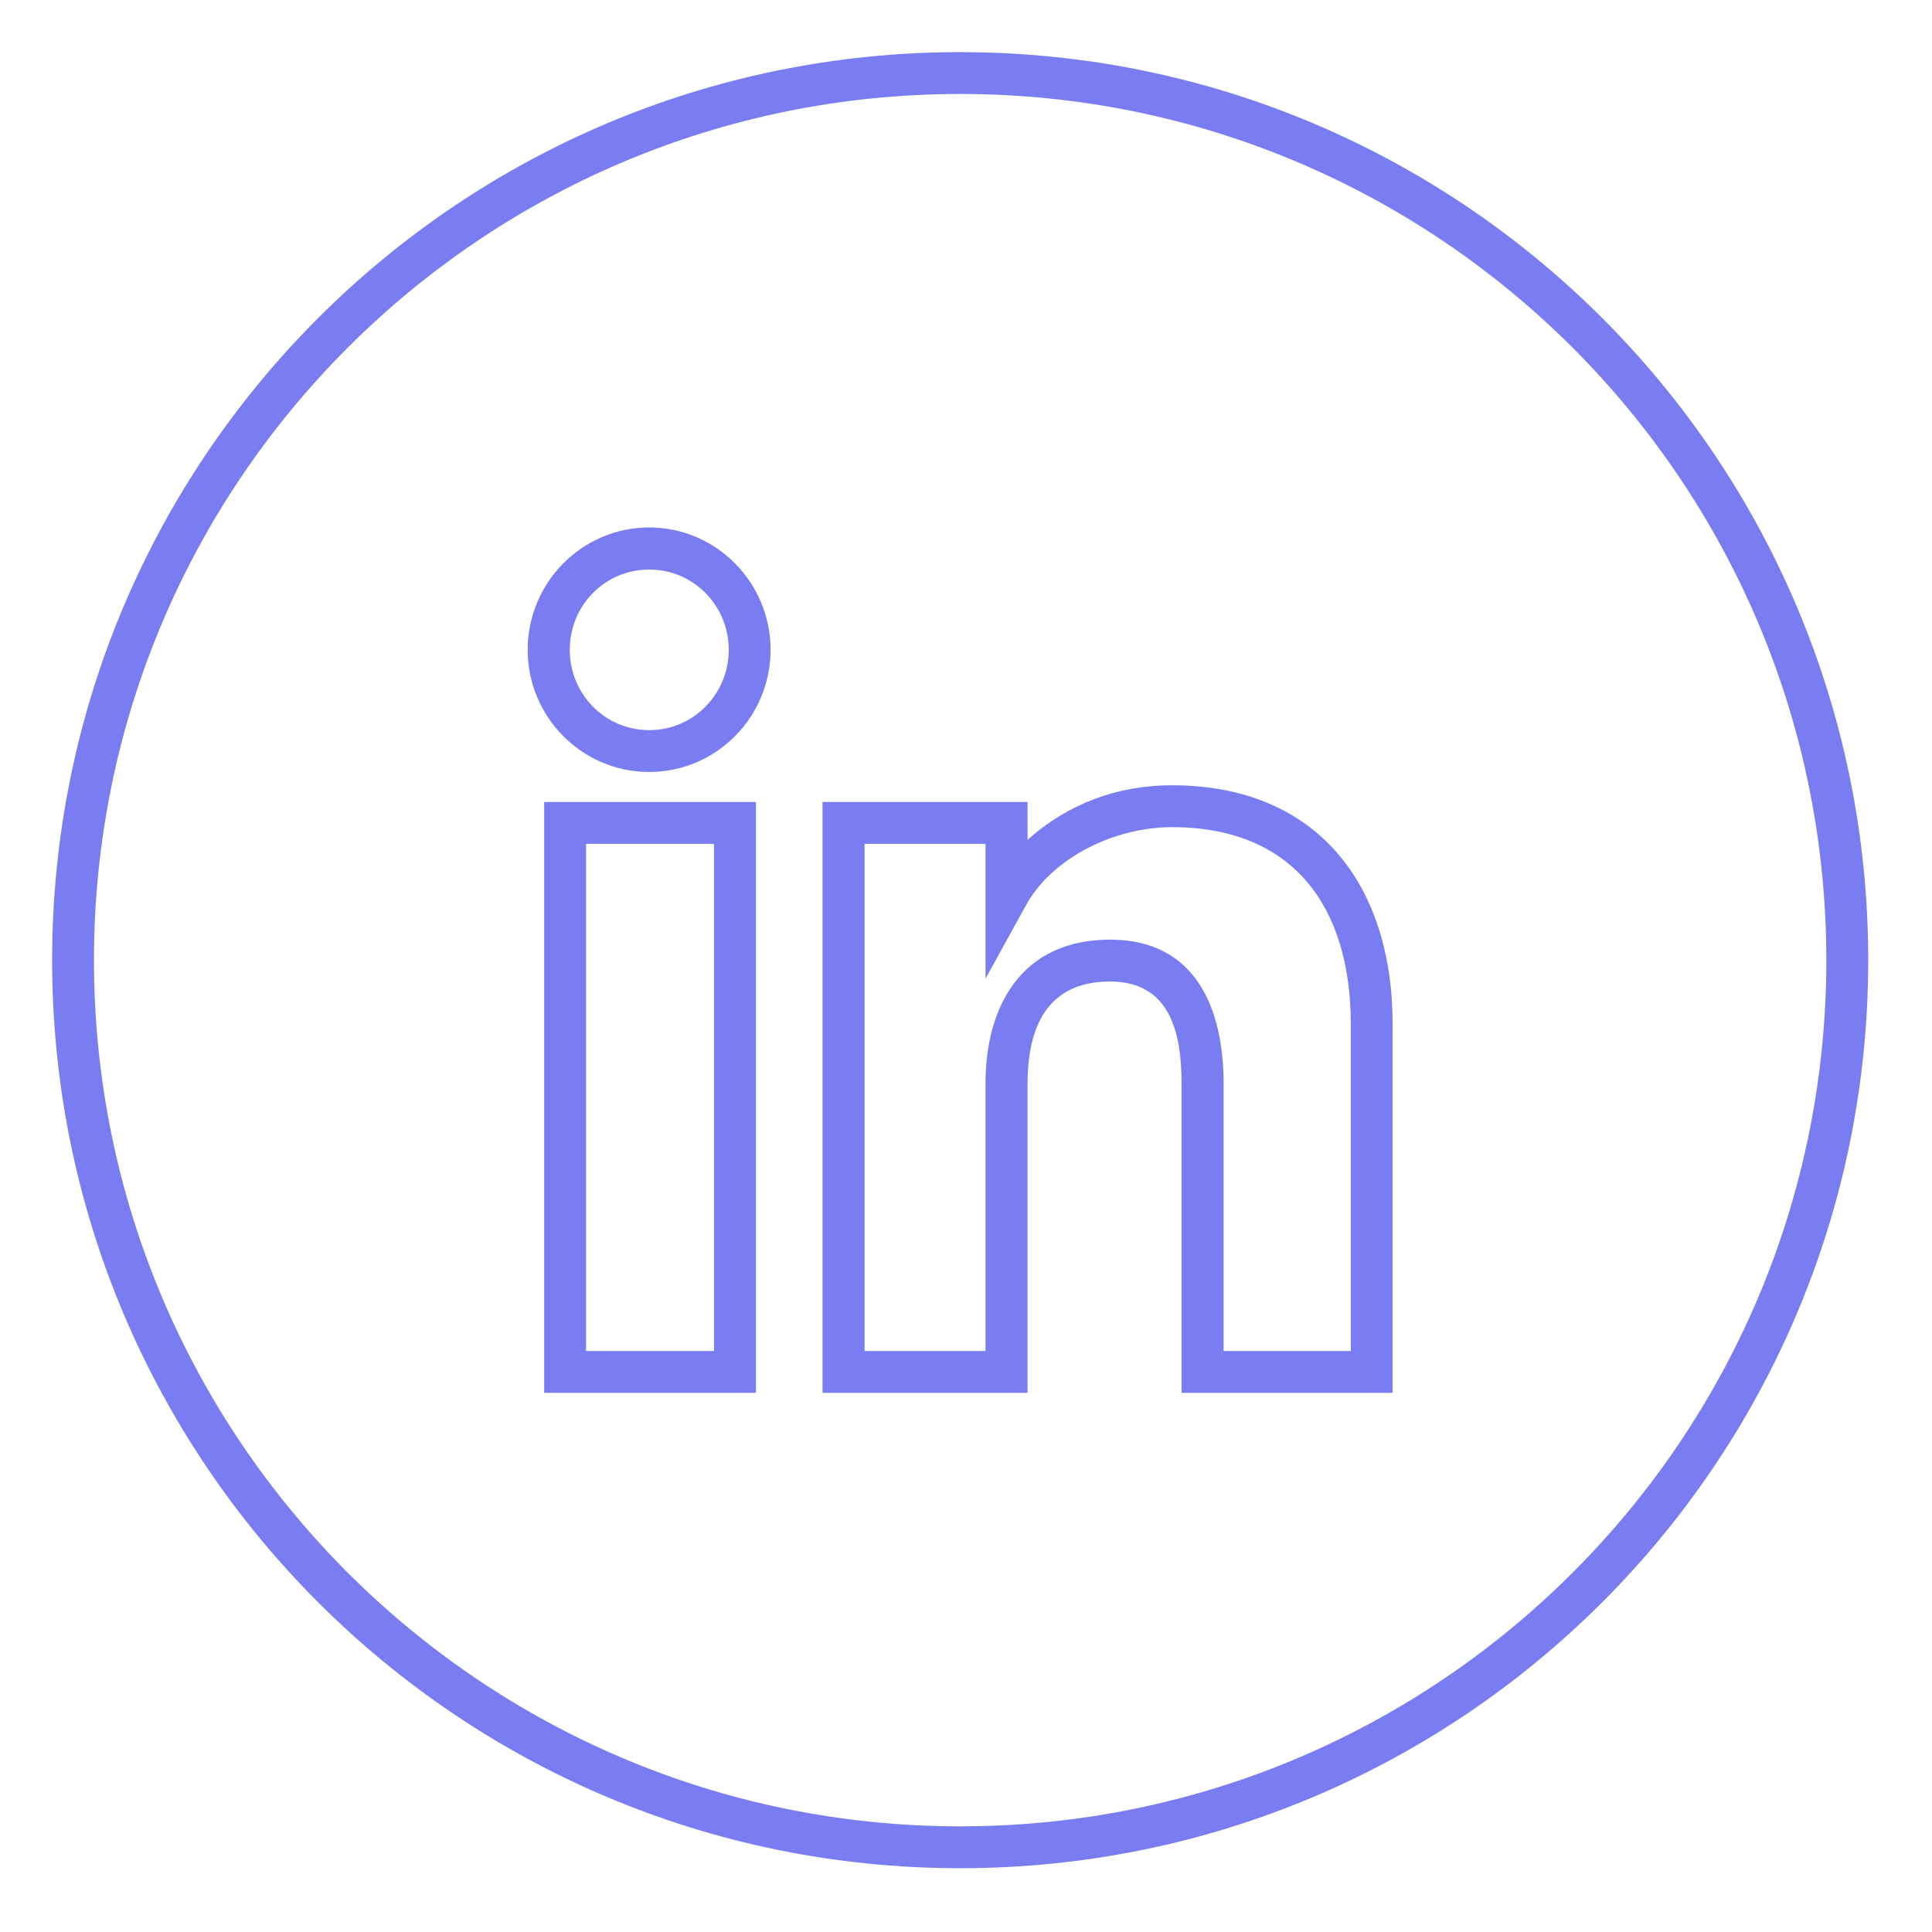 <svg xmlns="http://www.w3.org/2000/svg" xmlns:xlink="http://www.w3.org/1999/xlink" width="50" zoomAndPan="magnify" viewBox="0 0 37.5 37.5" height="50" preserveAspectRatio="xMidYMid meet" version="1.0"><defs><clipPath id="61c9799edf"><path d="M 1.012 1.012 L 36.262 1.012 L 36.262 36.262 L 1.012 36.262 Z M 1.012 1.012 " clip-rule="nonzero"/></clipPath></defs><g clip-path="url(#61c9799edf)"><path fill="#7a7df1" d="M 18.637 1.012 C 28.371 1.012 36.262 8.902 36.262 18.637 C 36.262 28.371 28.371 36.262 18.637 36.262 C 8.902 36.262 1.012 28.371 1.012 18.637 C 1.012 8.902 8.902 1.012 18.637 1.012 Z M 11.375 26.223 L 13.859 26.223 L 13.859 16.379 L 11.375 16.379 Z M 19.129 21.035 C 19.129 19.484 19.863 18.238 21.547 18.238 C 23.211 18.238 23.75 19.578 23.75 21.035 L 23.75 26.223 L 26.219 26.223 L 26.219 19.883 C 26.219 17.629 25.125 16.055 22.746 16.055 C 21.668 16.055 20.422 16.621 19.895 17.605 L 19.129 18.996 L 19.129 16.379 L 16.781 16.379 L 16.781 26.223 L 19.129 26.223 Z M 19.945 21.035 L 19.945 27.035 L 15.965 27.035 L 15.965 15.566 L 19.945 15.566 L 19.945 16.301 C 20.73 15.598 21.695 15.242 22.746 15.242 C 25.574 15.242 27.031 17.18 27.031 19.883 L 27.031 27.035 L 22.934 27.035 L 22.934 21.035 C 22.934 20.059 22.719 19.051 21.547 19.051 C 20.324 19.051 19.945 19.941 19.945 21.035 Z M 12.602 14.172 C 13.461 14.172 14.145 13.469 14.145 12.613 C 14.145 11.754 13.461 11.055 12.602 11.055 C 11.738 11.055 11.059 11.754 11.059 12.613 C 11.059 13.469 11.738 14.172 12.602 14.172 Z M 12.602 14.984 C 11.293 14.984 10.242 13.914 10.242 12.613 C 10.242 11.312 11.293 10.238 12.602 10.238 C 13.906 10.238 14.957 11.312 14.957 12.613 C 14.957 13.914 13.906 14.984 12.602 14.984 Z M 10.562 27.035 L 10.562 15.566 L 14.672 15.566 L 14.672 27.035 Z M 18.637 1.824 C 9.352 1.824 1.824 9.352 1.824 18.637 C 1.824 27.922 9.352 35.449 18.637 35.449 C 27.922 35.449 35.449 27.922 35.449 18.637 C 35.449 9.352 27.922 1.824 18.637 1.824 Z M 18.637 1.824 " fill-opacity="1" fill-rule="nonzero"/></g></svg>